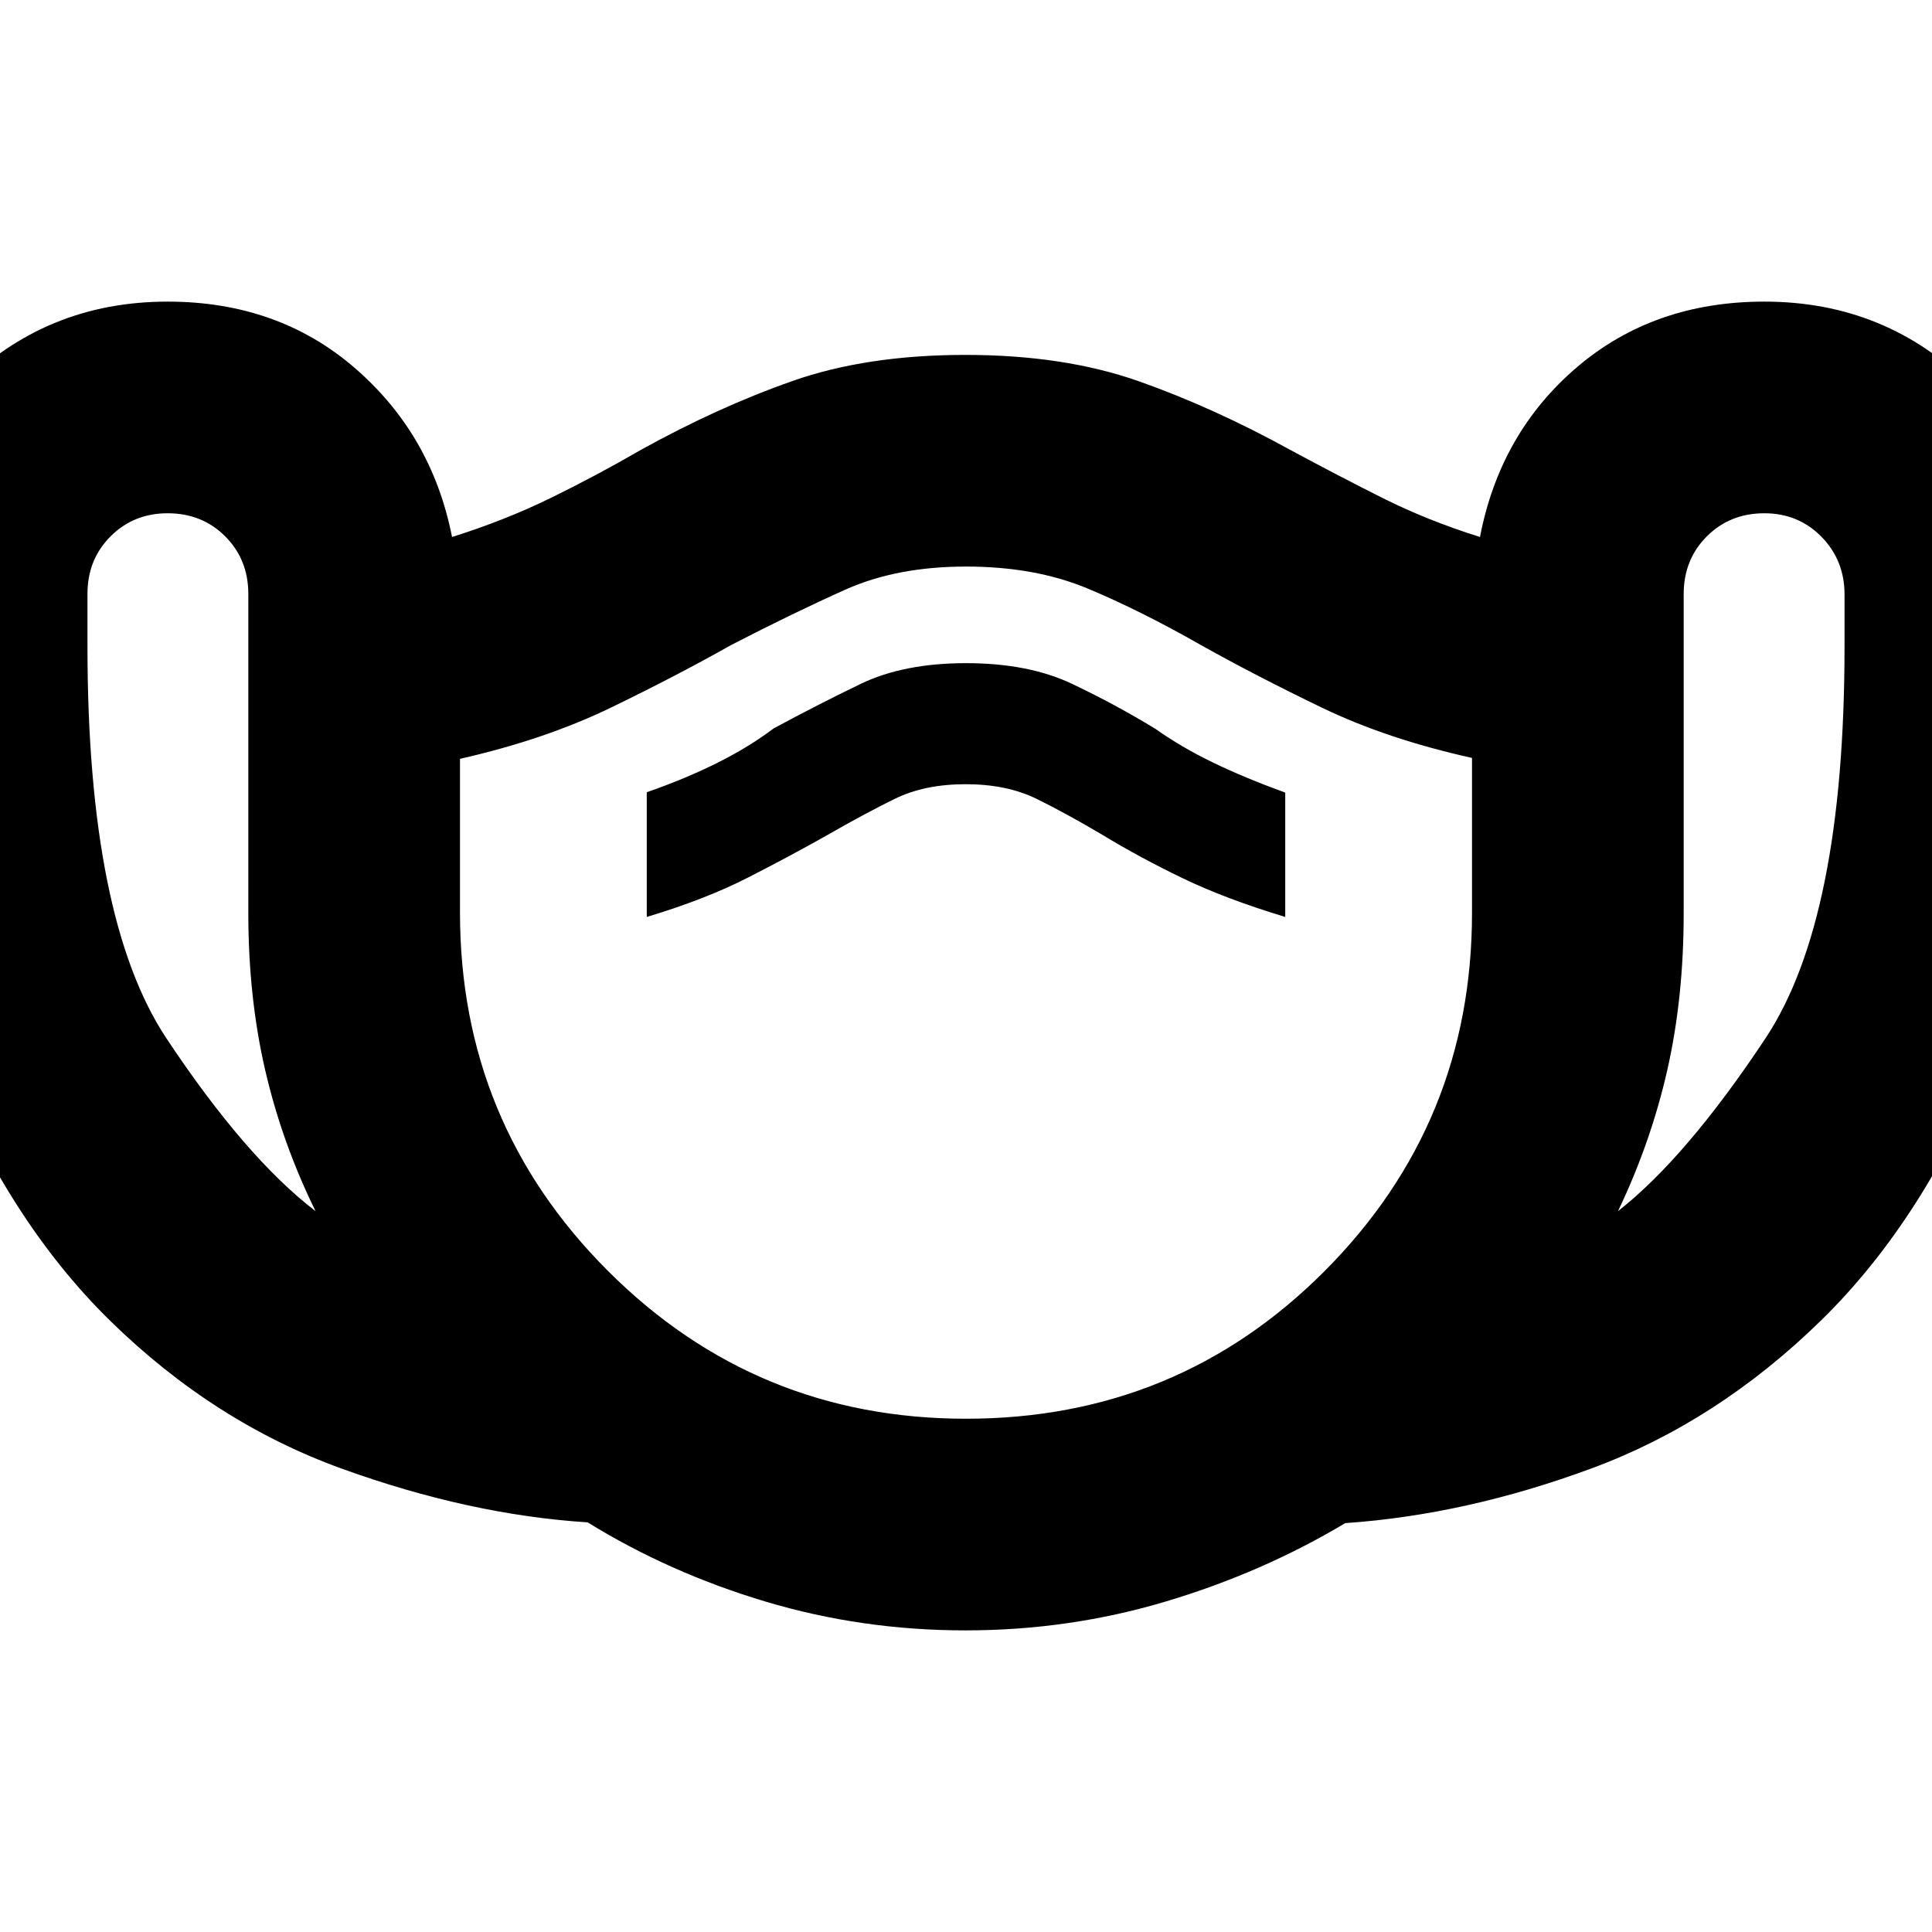 <svg xmlns="http://www.w3.org/2000/svg" height="20" viewBox="0 -960 960 960" width="20"><path d="M479.76-149.87q-51.52 0-99.37-14.31-47.84-14.32-88.4-39.37-58.73-3.75-122.13-26.67T54.91-303.55q-51.55-50.4-84.09-131.84-32.54-81.43-32.54-202.57v-26.57q0-60.89 42.16-103.25 42.15-42.35 102.86-42.35 54.96 0 93.16 33.12 38.19 33.12 48.15 83.84 26.24-8.24 49.22-19.48 22.97-11.24 44.45-23.72 38.56-21.35 75.49-34.32 36.93-12.96 85.92-12.96 49.03 0 86.15 13.08 37.12 13.09 75.88 34.44 22.71 12.24 45.07 23.48t48.6 19.48q9.96-51.72 48.15-84.34 38.2-32.62 93.16-32.62 60.71 0 102.86 42.15 42.16 42.16 42.16 103.11v26.67q0 121.59-32.6 202.69t-84.17 131.55q-51.58 50.46-114.02 73.56-62.43 23.1-122.49 27.23-41.09 24.58-89.15 38.94-48.05 14.36-99.53 14.36ZM156.8-358.17q-16.64-33.87-25.03-70.08-8.38-36.21-8.38-78.12v-158.47q0-17.15-11.48-28.63-11.47-11.49-28.61-11.49-16.89 0-28.37 11.48Q43.46-682 43.46-664.87v25.78q0 135.92 39.25 195.06 39.25 59.14 74.09 85.86ZM480-255.04q105.08 0 178.26-73.44 73.17-73.44 73.17-177.85v-77.06q-42.23-9.37-74.74-25.05-32.51-15.68-59.97-31.04-30.24-17.24-56.36-28.12-26.12-10.88-60.36-10.88-34.24 0-59.74 11.38t-56.98 27.62q-27 15.24-59.74 31.1-32.74 15.86-74.97 25.44v76.46q0 104.47 73.48 177.95 73.48 73.49 177.95 73.49ZM321.37-504.37q29.16-8.78 50.18-19.51 21.02-10.73 39.19-20.98 19.18-11.02 33.95-18.24 14.77-7.23 35.16-7.23 20.39 0 35.21 7.27 14.81 7.27 33.04 18.08 18.33 11.13 39.57 21.37 21.24 10.24 50.96 19.24v-61.78q-20.24-7.37-35.98-14.99-15.74-7.62-28.38-16.61Q554.2-610 532.6-620.24 511-630.48 480-630.48t-52.42 10.34Q406.16-609.8 384.33-598q-12.24 9.24-27.89 17.06-15.65 7.83-35.07 14.61v61.96Zm482.59 146.2q34.08-26.72 73.33-85.95 39.25-59.23 39.25-194.72v-25.7q0-17.06-11.47-28.74-11.48-11.68-28.37-11.68-17.14 0-28.61 11.5-11.48 11.5-11.48 28.67v158.63q0 41.96-8.16 77.93-8.17 35.97-24.49 70.06ZM480-467Z"/></svg>
